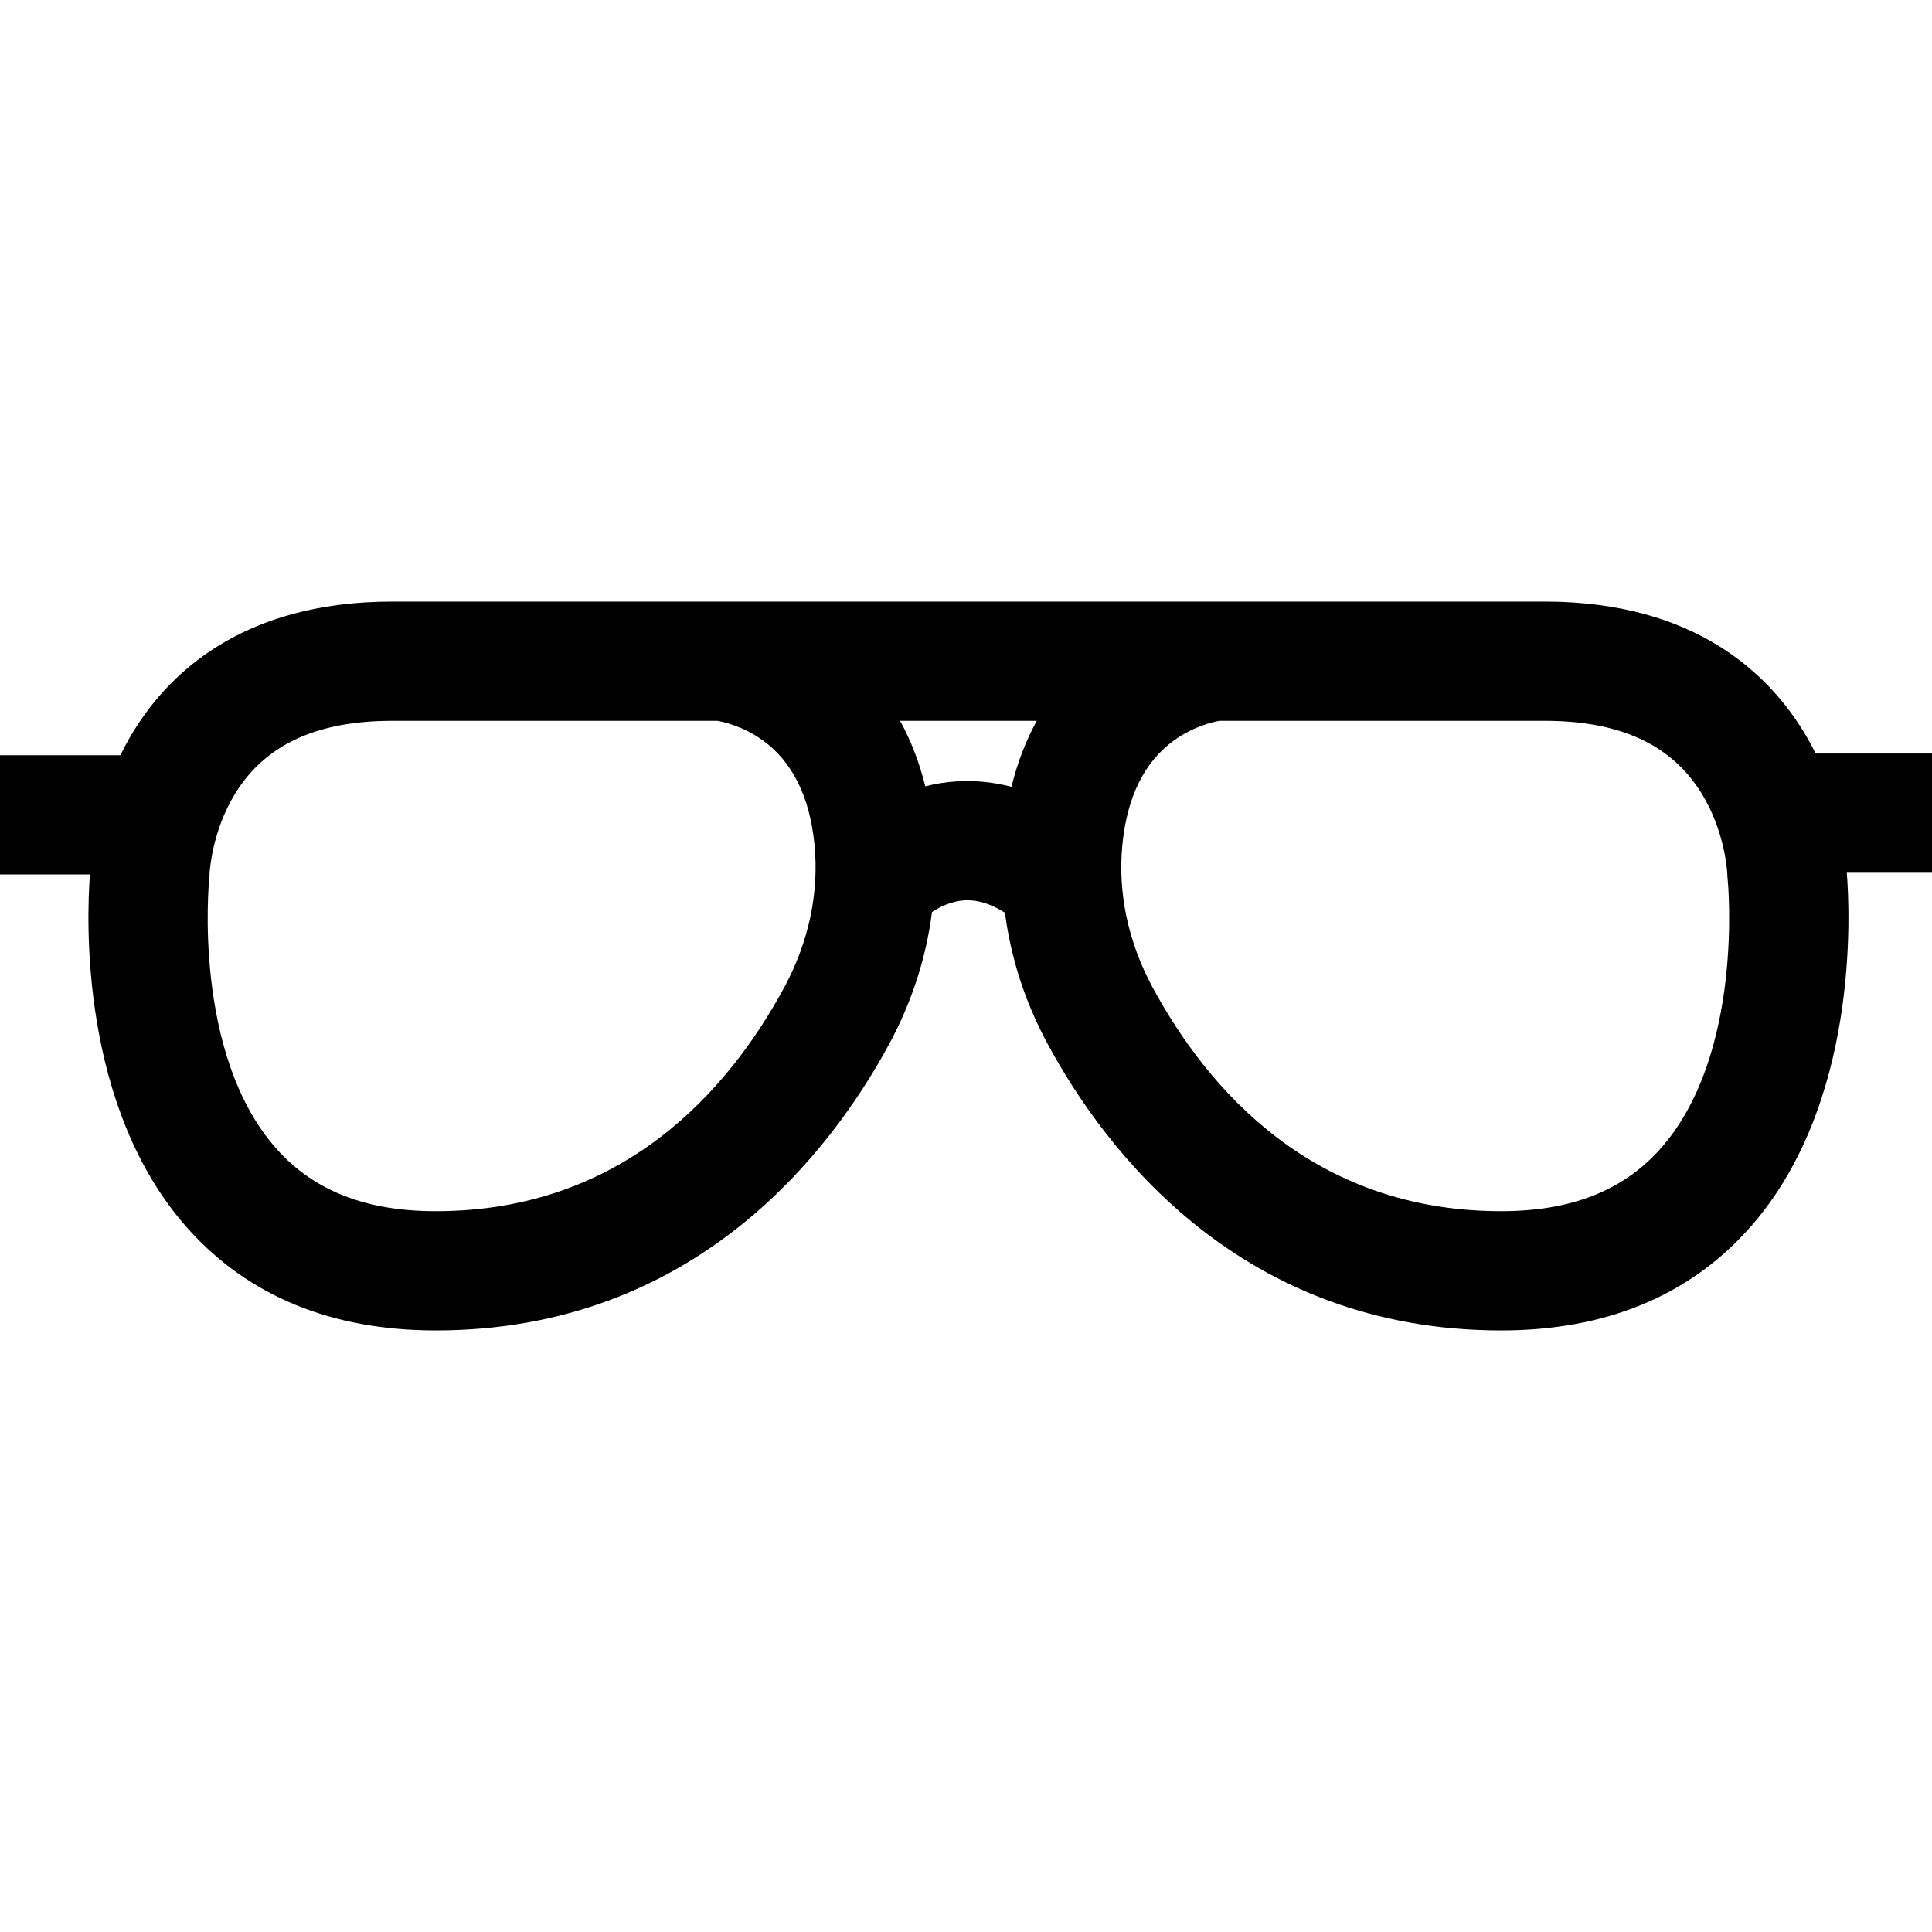 <?xml version="1.0" encoding="iso-8859-1"?>
<!-- Generator: Adobe Illustrator 19.0.0, SVG Export Plug-In . SVG Version: 6.00 Build 0)  -->
<svg xmlns="http://www.w3.org/2000/svg" xmlns:xlink="http://www.w3.org/1999/xlink" version="1.1" id="Layer_1" x="0px" y="0px" viewBox="0 0 512 512" style="enable-background:new 0 0 512 512;" xml:space="preserve">
<g>
	<g>
		<path d="M512,199.692h-30.828c-0.717-1.446-1.497-2.903-2.345-4.363c-9.52-16.38-29.305-35.904-69.507-35.904h-67.056h-20.873    H191.901h-0.682h-87.247c-40.202,0-59.989,19.525-69.508,35.904c-0.937,1.613-1.786,3.222-2.565,4.817H0v31.598h23.836    c-0.855,11.129-2.935,61.63,26.038,93.936c16.006,17.846,38.077,26.894,65.604,26.894c68.861,0,104.839-47.543,120.156-75.882    c6.017-11.133,9.833-22.977,11.353-35.002c2.158-1.408,5.199-2.893,8.65-3.092c3.363-0.189,6.948,0.911,10.689,3.279    c1.536,11.959,5.345,23.739,11.332,34.814c15.317,28.34,51.295,75.883,120.156,75.883c27.526,0,49.599-9.049,65.604-26.896    c29.389-32.769,26.827-84.257,26-94.39H512V199.692z M207.834,261.67c-14.624,27.057-42.517,59.308-92.359,59.308    c-18.379,0-32.12-5.336-42.008-16.314c-22.609-25.1-18.073-71.207-18.028-71.637l0.09-0.59v-0.791    c0.045-0.914,0.693-11.42,6.778-21.317c7.986-12.99,21.614-19.305,41.664-19.305h86.17c1.613,0.285,6.757,1.433,11.893,5.096    c7.91,5.639,12.557,14.956,13.813,27.69C217.103,236.557,214.332,249.649,207.834,261.67z M268.054,208.509    c-5.424-1.41-10.282-1.678-14.246-1.454c-3.044,0.176-5.916,0.649-8.605,1.325c-1.609-6.562-3.906-12.314-6.667-17.356h36.219    C271.974,196.099,269.664,201.892,268.054,208.509z M439.822,304.663c-9.889,10.978-23.63,16.314-42.009,16.314    c-49.841,0-77.735-32.251-92.358-59.309c-6.498-12.021-9.268-25.113-8.01-37.859c1.255-12.734,5.903-22.052,13.813-27.69    c5.135-3.662,10.28-4.809,11.893-5.096h19.113h67.056c20.049,0,33.678,6.314,41.663,19.305c6.092,9.91,6.734,20.43,6.778,21.322    l0.002,0.528l0.085,0.814C457.894,233.456,462.43,279.563,439.822,304.663z"/>
	</g>
</g>
<g>
</g>
<g>
</g>
<g>
</g>
<g>
</g>
<g>
</g>
<g>
</g>
<g>
</g>
<g>
</g>
<g>
</g>
<g>
</g>
<g>
</g>
<g>
</g>
<g>
</g>
<g>
</g>
<g>
</g>
</svg>
